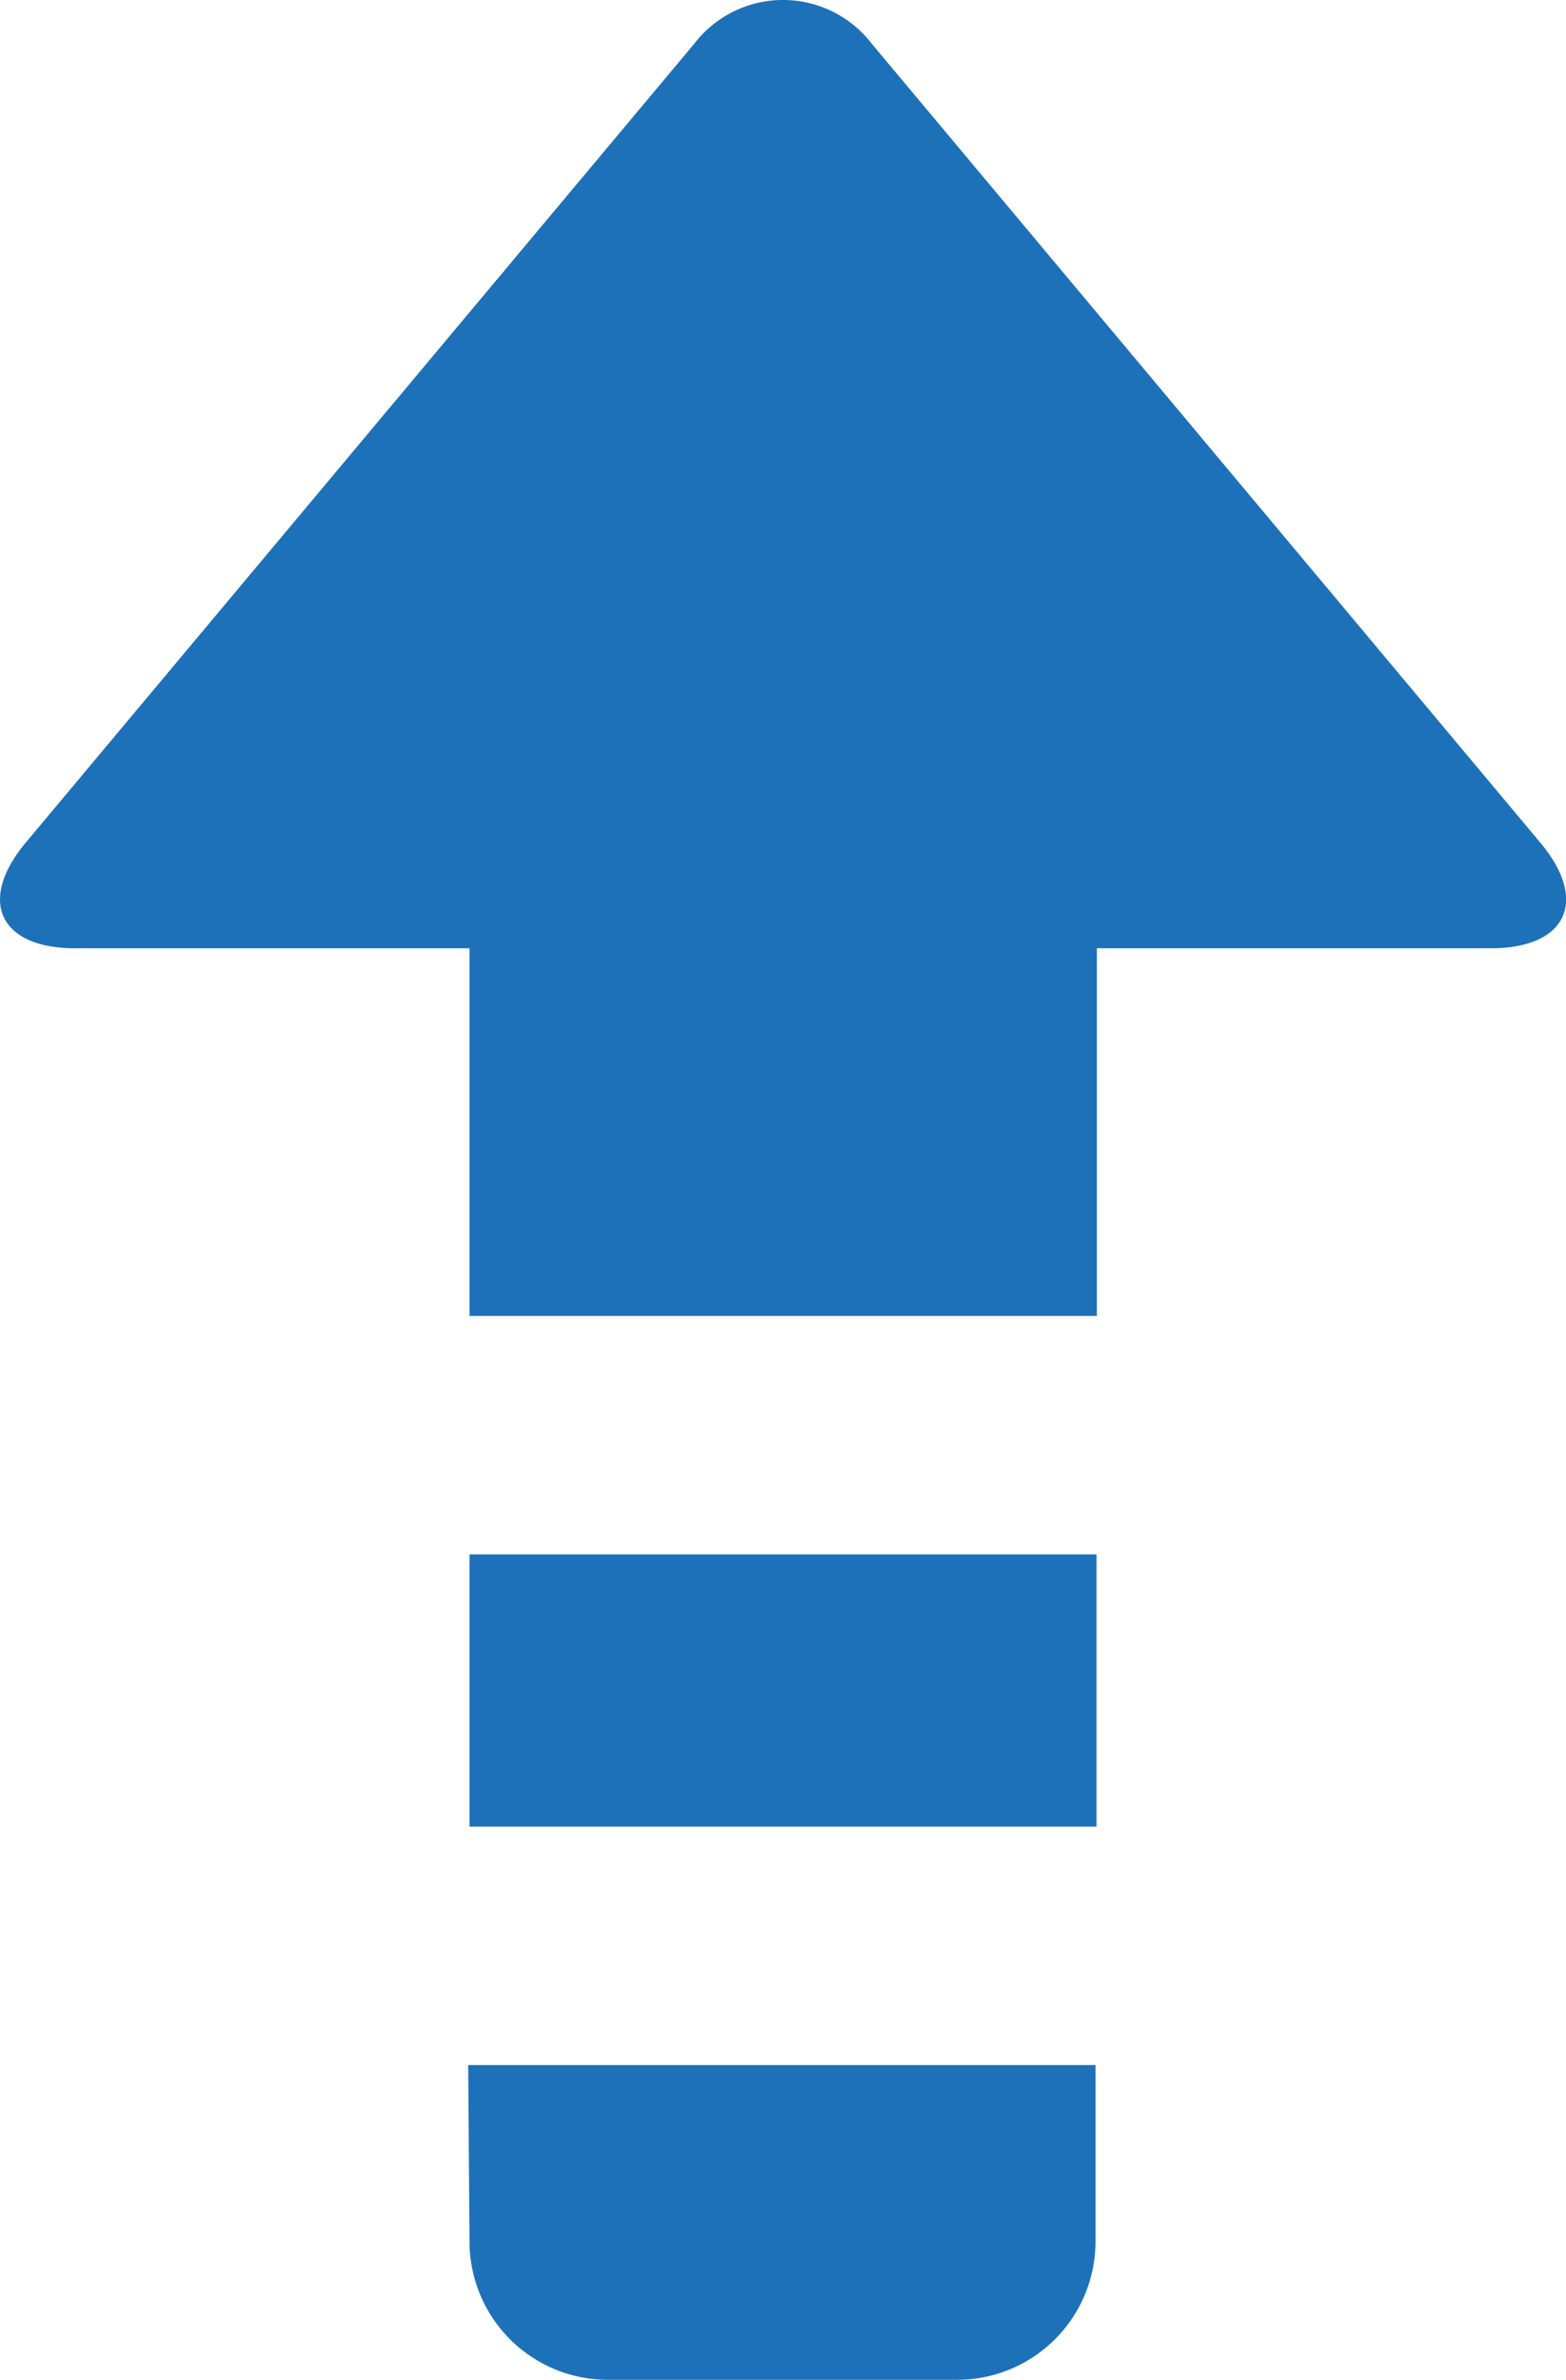 <svg xmlns="http://www.w3.org/2000/svg" viewBox="0 0 47.43 72.05"><defs><style>.cls-1{fill:#1d71b8;}</style></defs><g id="Calque_2" data-name="Calque 2"><g id="Icons"><path class="cls-1" d="M46.65,25.51,26.4,1.32a3.39,3.39,0,0,0-5.37,0L.78,25.51c-1.47,1.76-.8,3.2,1.5,3.2H14.22V39.84h19V28.71H45.15C47.45,28.71,48.13,27.27,46.65,25.51Z"/><path class="cls-1" d="M14.22,67.87a4.19,4.19,0,0,0,4.18,4.18H29a4.19,4.19,0,0,0,4.18-4.18V62.52h-19Z"/><rect class="cls-1" x="14.22" y="47.06" width="18.99" height="8.24"/></g></g></svg>